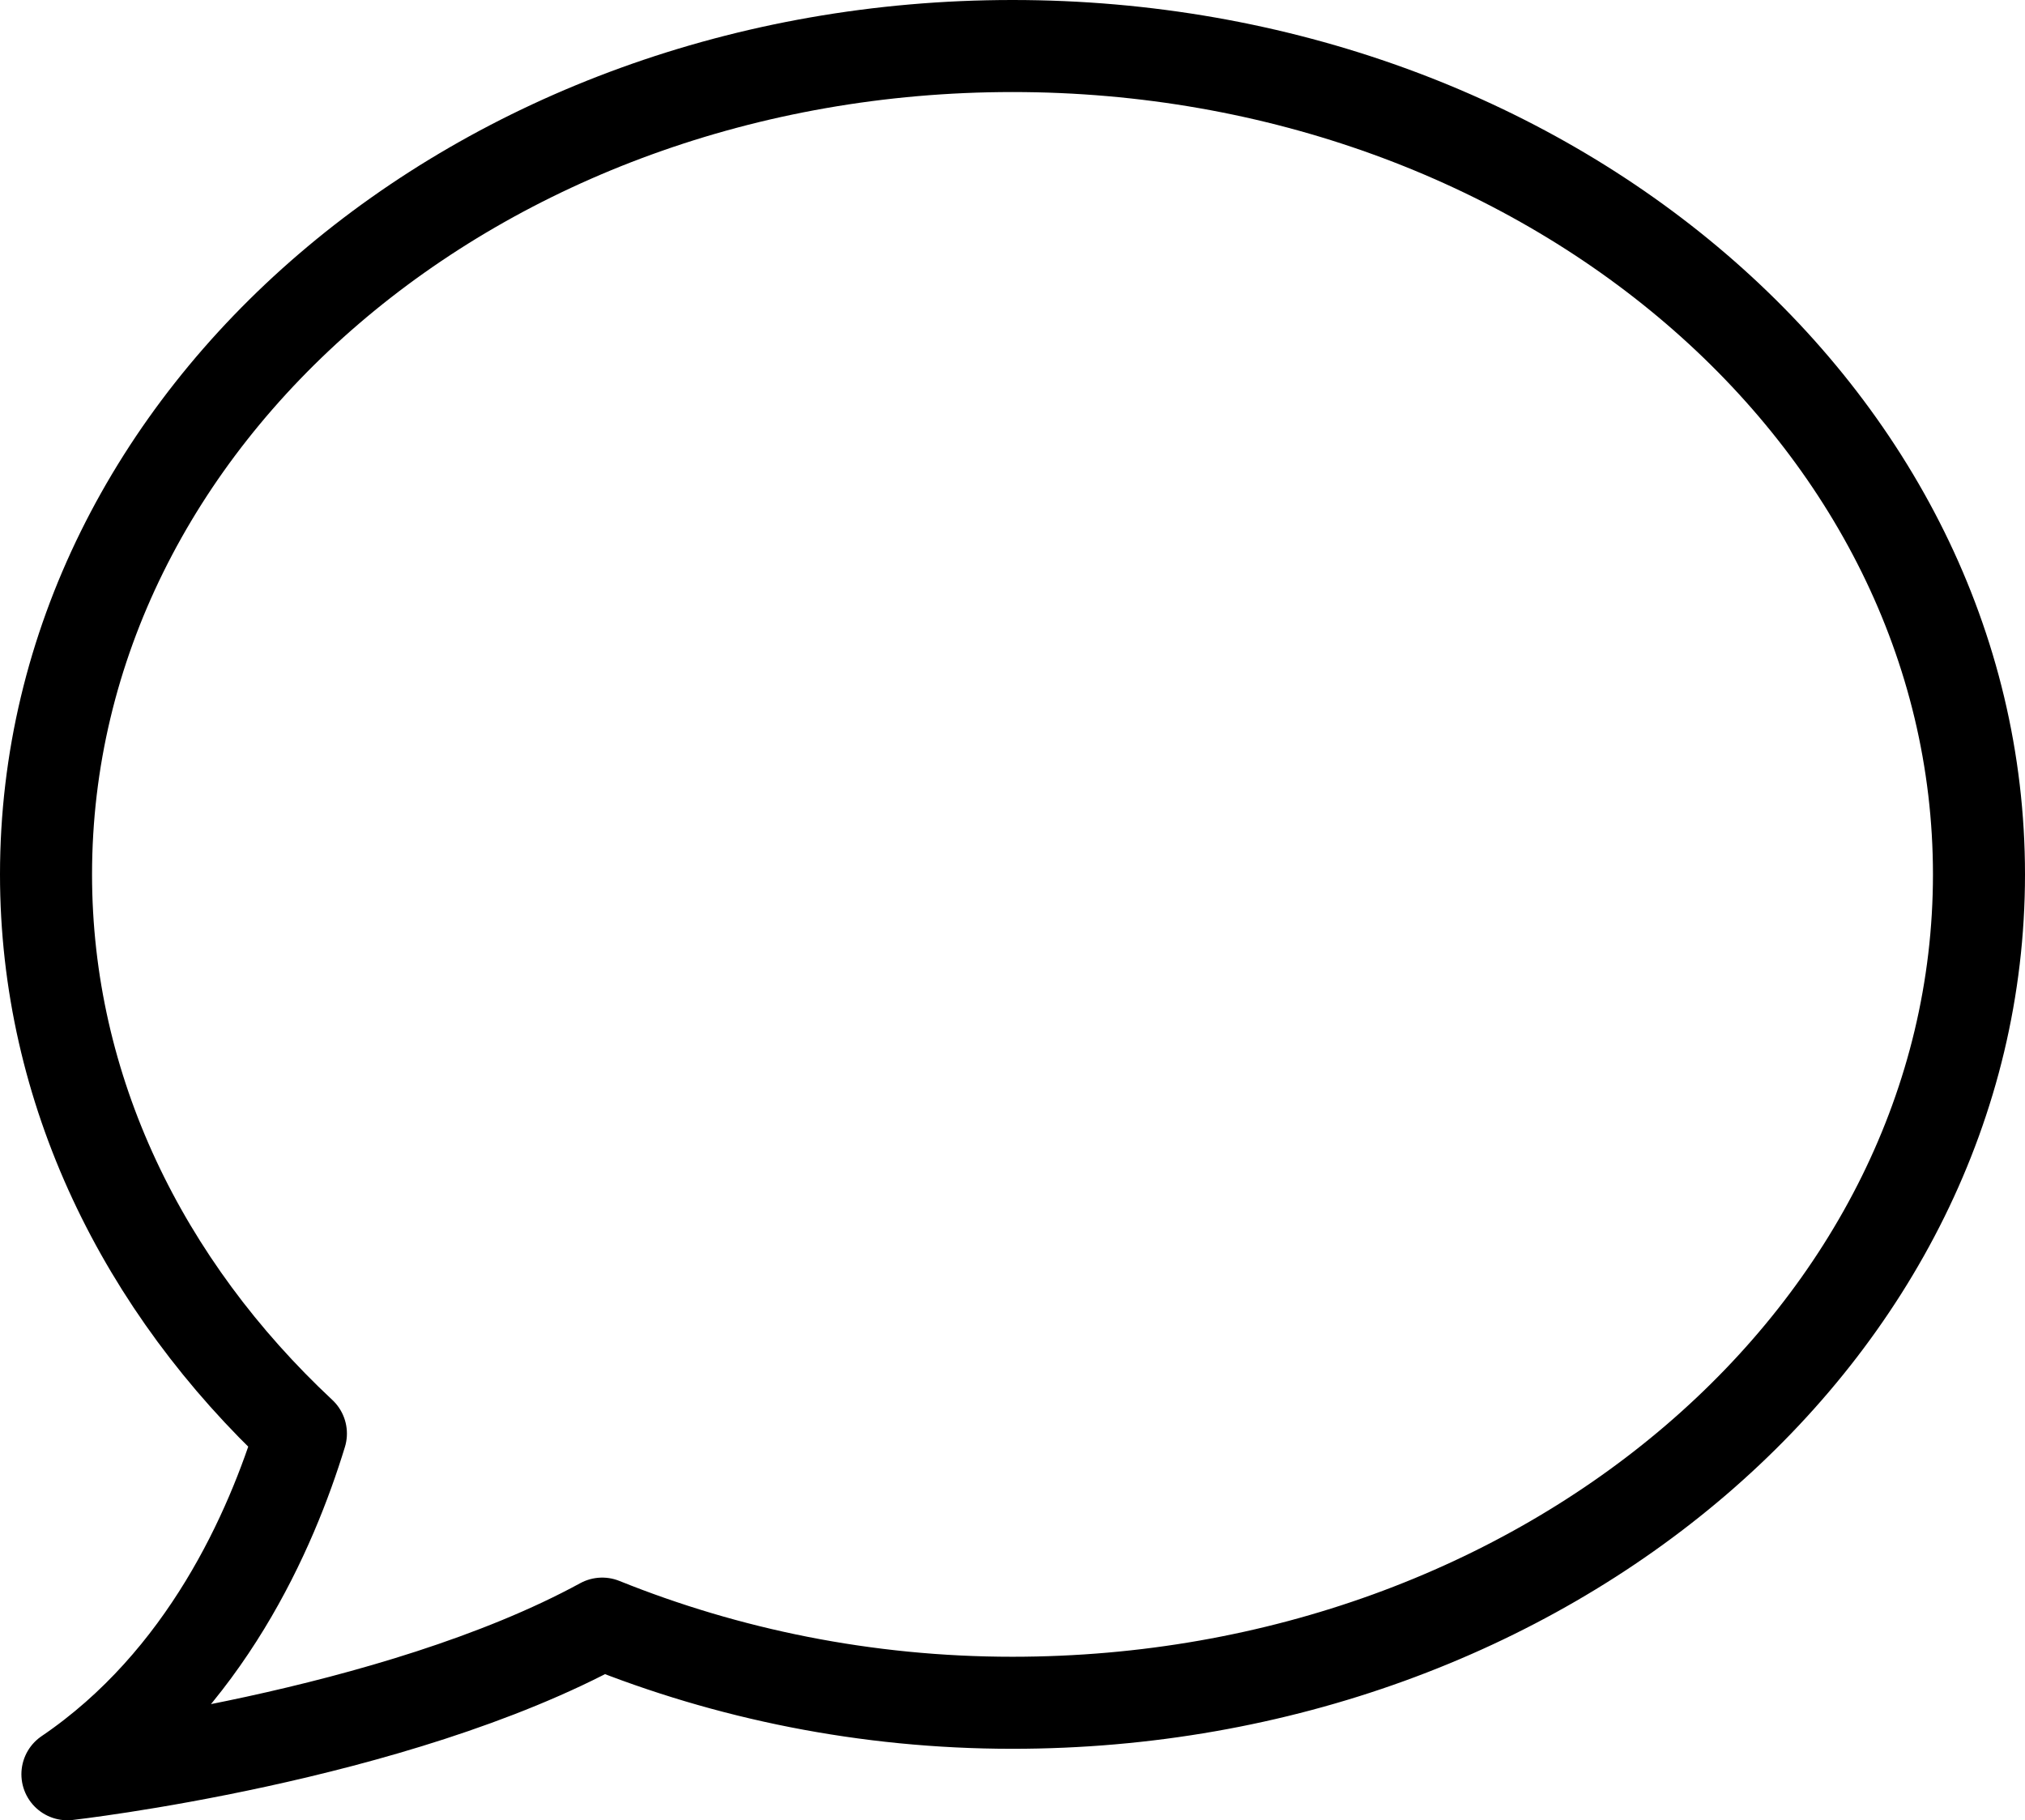 <?xml version="1.0" encoding="utf-8"?>
<!-- Generated by Glyphs Company app at https://glyphs.co -->
<!-- Copyright Glyphs Company. Please follow included license terms. -->
<!-- Do NOT redistribute -->
<svg class="stroked" xmlns="http://www.w3.org/2000/svg" viewBox="0 0 44 39.553">
    <path d="M22 1C10.402 1 1 9.06 1 19c0 4.69 2.11 8.947 5.538 12.15-.643 2.102-2.07 5.365-5.073 7.403 0 0 7.086-.8 11.62-3.273C15.795 36.372 18.81 37 22 37c11.598 0 21-8.06 21-18S33.598 1 22 1z" class="line" fill="none" stroke="#000" stroke-width="2" stroke-linejoin="round" stroke-miterlimit="10"/>
</svg>